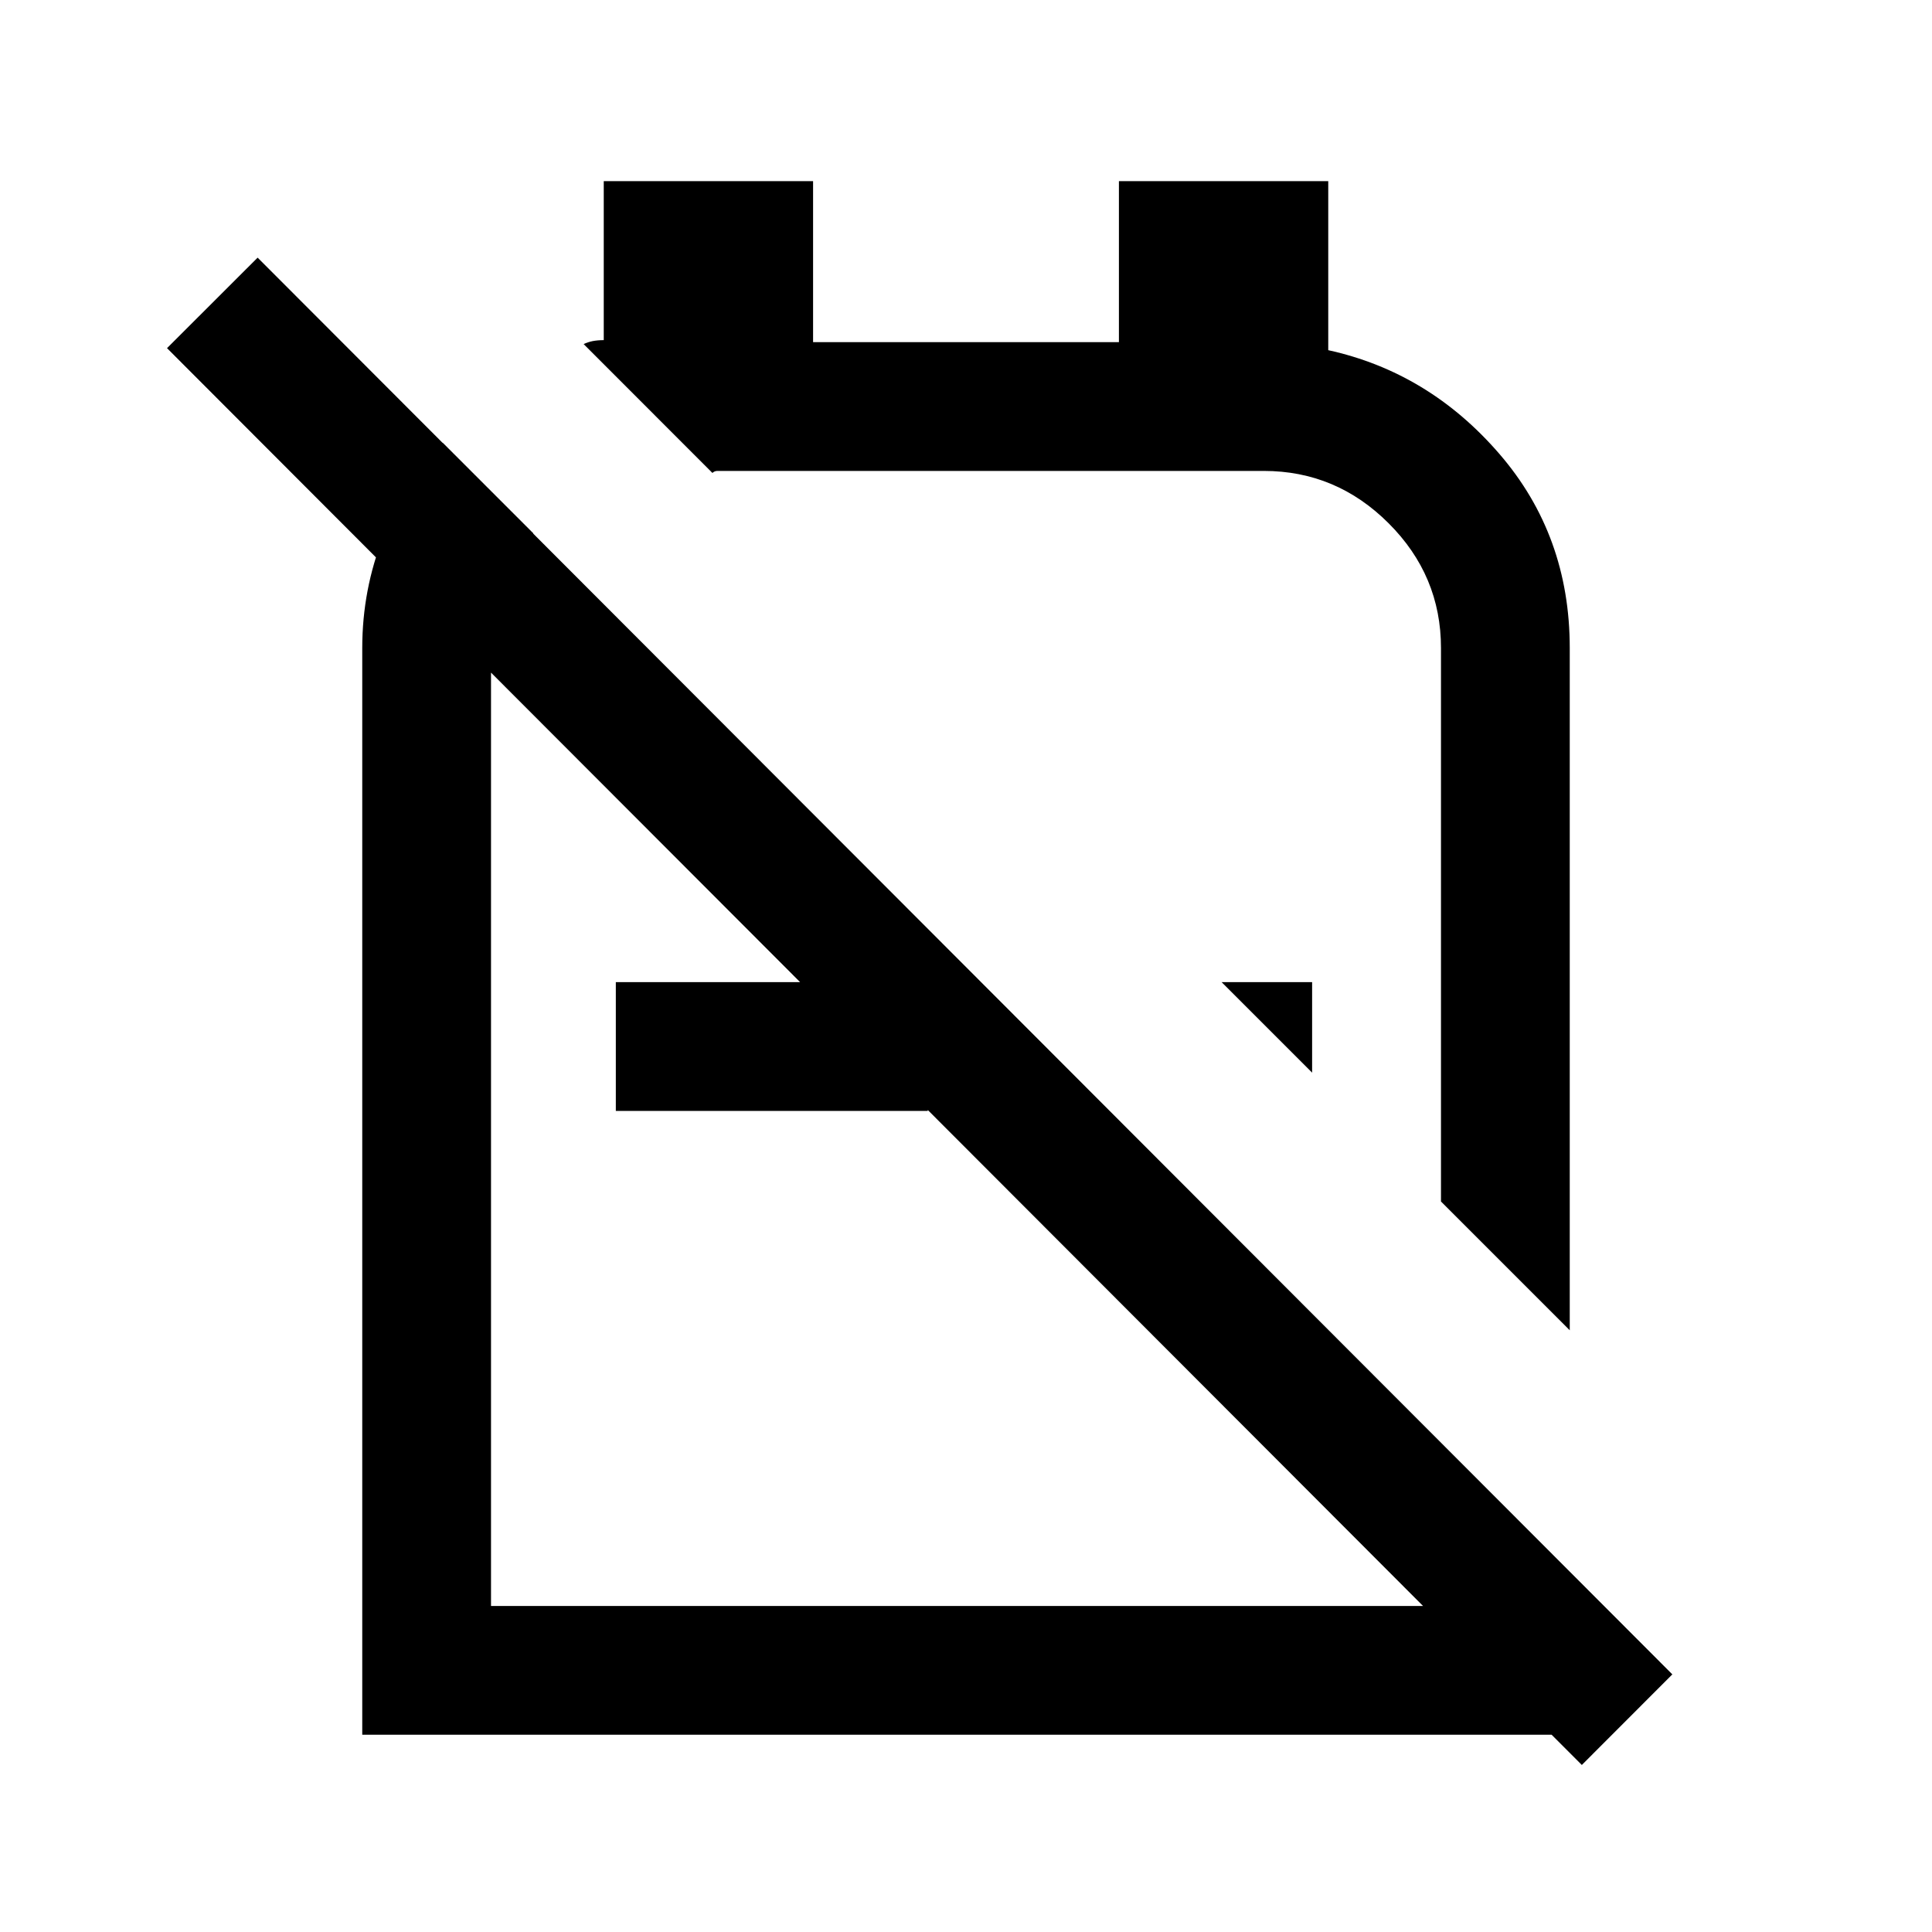 <svg xmlns="http://www.w3.org/2000/svg" viewBox="0 0 20 20"><path d="m16.25 13.771-1.333-1.333v-5.73q0-.75-.542-1.291-.542-.542-1.292-.542H7.427q-.031 0-.052.021L6.042 3.562q.041-.02.093-.031.053-.01.115-.01V1.875h2.167v1.667h3.166V1.875h2.167v1.75q1.042.229 1.771 1.073.729.844.729 2.01Zm-2.667-2.667-.937-.937h.937Zm2.792 7.167L1.729 3.604l.938-.937 14.645 14.666Zm-6.771-8.104V11.5H6.375v-1.333Zm1.646-1.396Zm-1.5 2.854ZM4.583 4.583l.938.938q-.209.25-.323.542-.115.291-.115.645v9.917h9.834v-1.687l1.333 1.333v1.687H3.75V6.708q0-.604.219-1.156.219-.552.614-.969Z"/></svg>